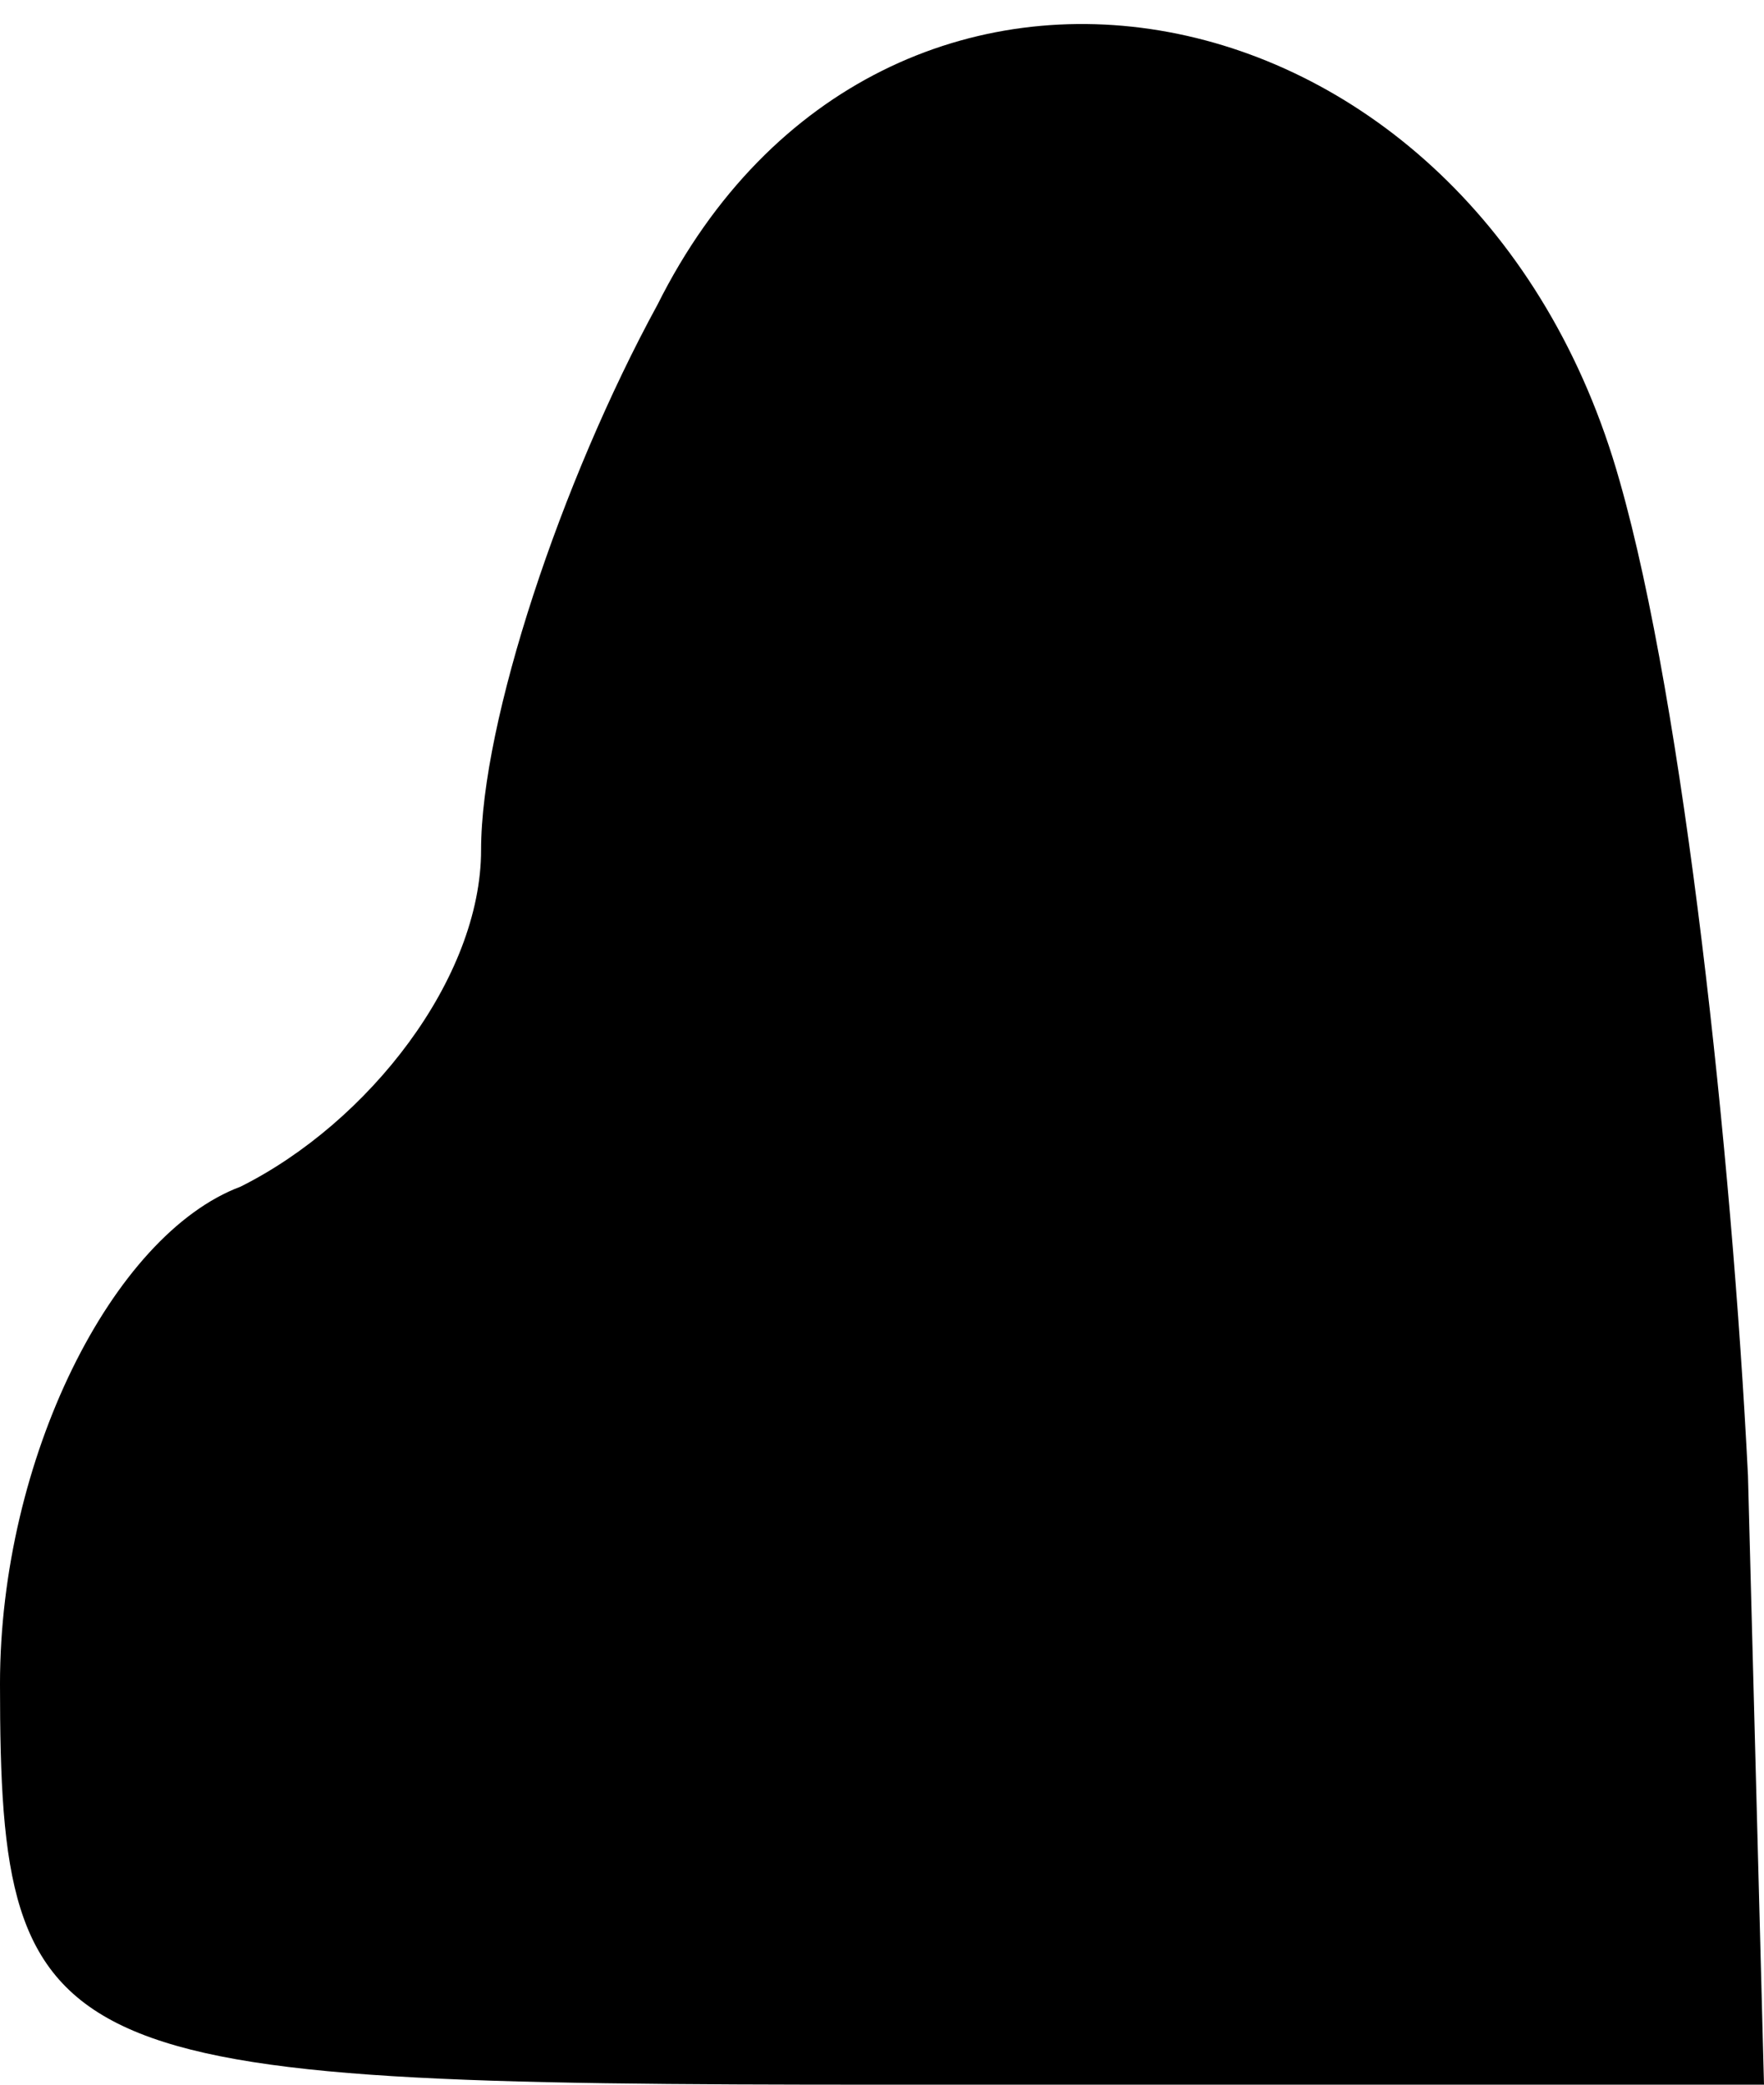<?xml version="1.0" standalone="no"?>
<!DOCTYPE svg PUBLIC "-//W3C//DTD SVG 20010904//EN"
 "http://www.w3.org/TR/2001/REC-SVG-20010904/DTD/svg10.dtd">
<svg version="1.0" xmlns="http://www.w3.org/2000/svg"
 width="11pt" height="13pt" viewBox="0 0 11 13"
 preserveAspectRatio="xMidYMid meet">
<g transform="translate(0,13) scale(0.1,-0.1)"
fill="#000000" stroke="none">
<path fill="#000000" stroke="none" d="M41 111 c-6 -11 -11 -26 -11 -34 0 -8
-7 -17 -15 -21 -8 -3 -15 -17 -15 -31 0 -24 3 -25 55 -25 l55 0 -1 38 c-1 20
-4 48 -8 62 -9 32 -46 39 -60 11z"/>
</g>
</svg>

